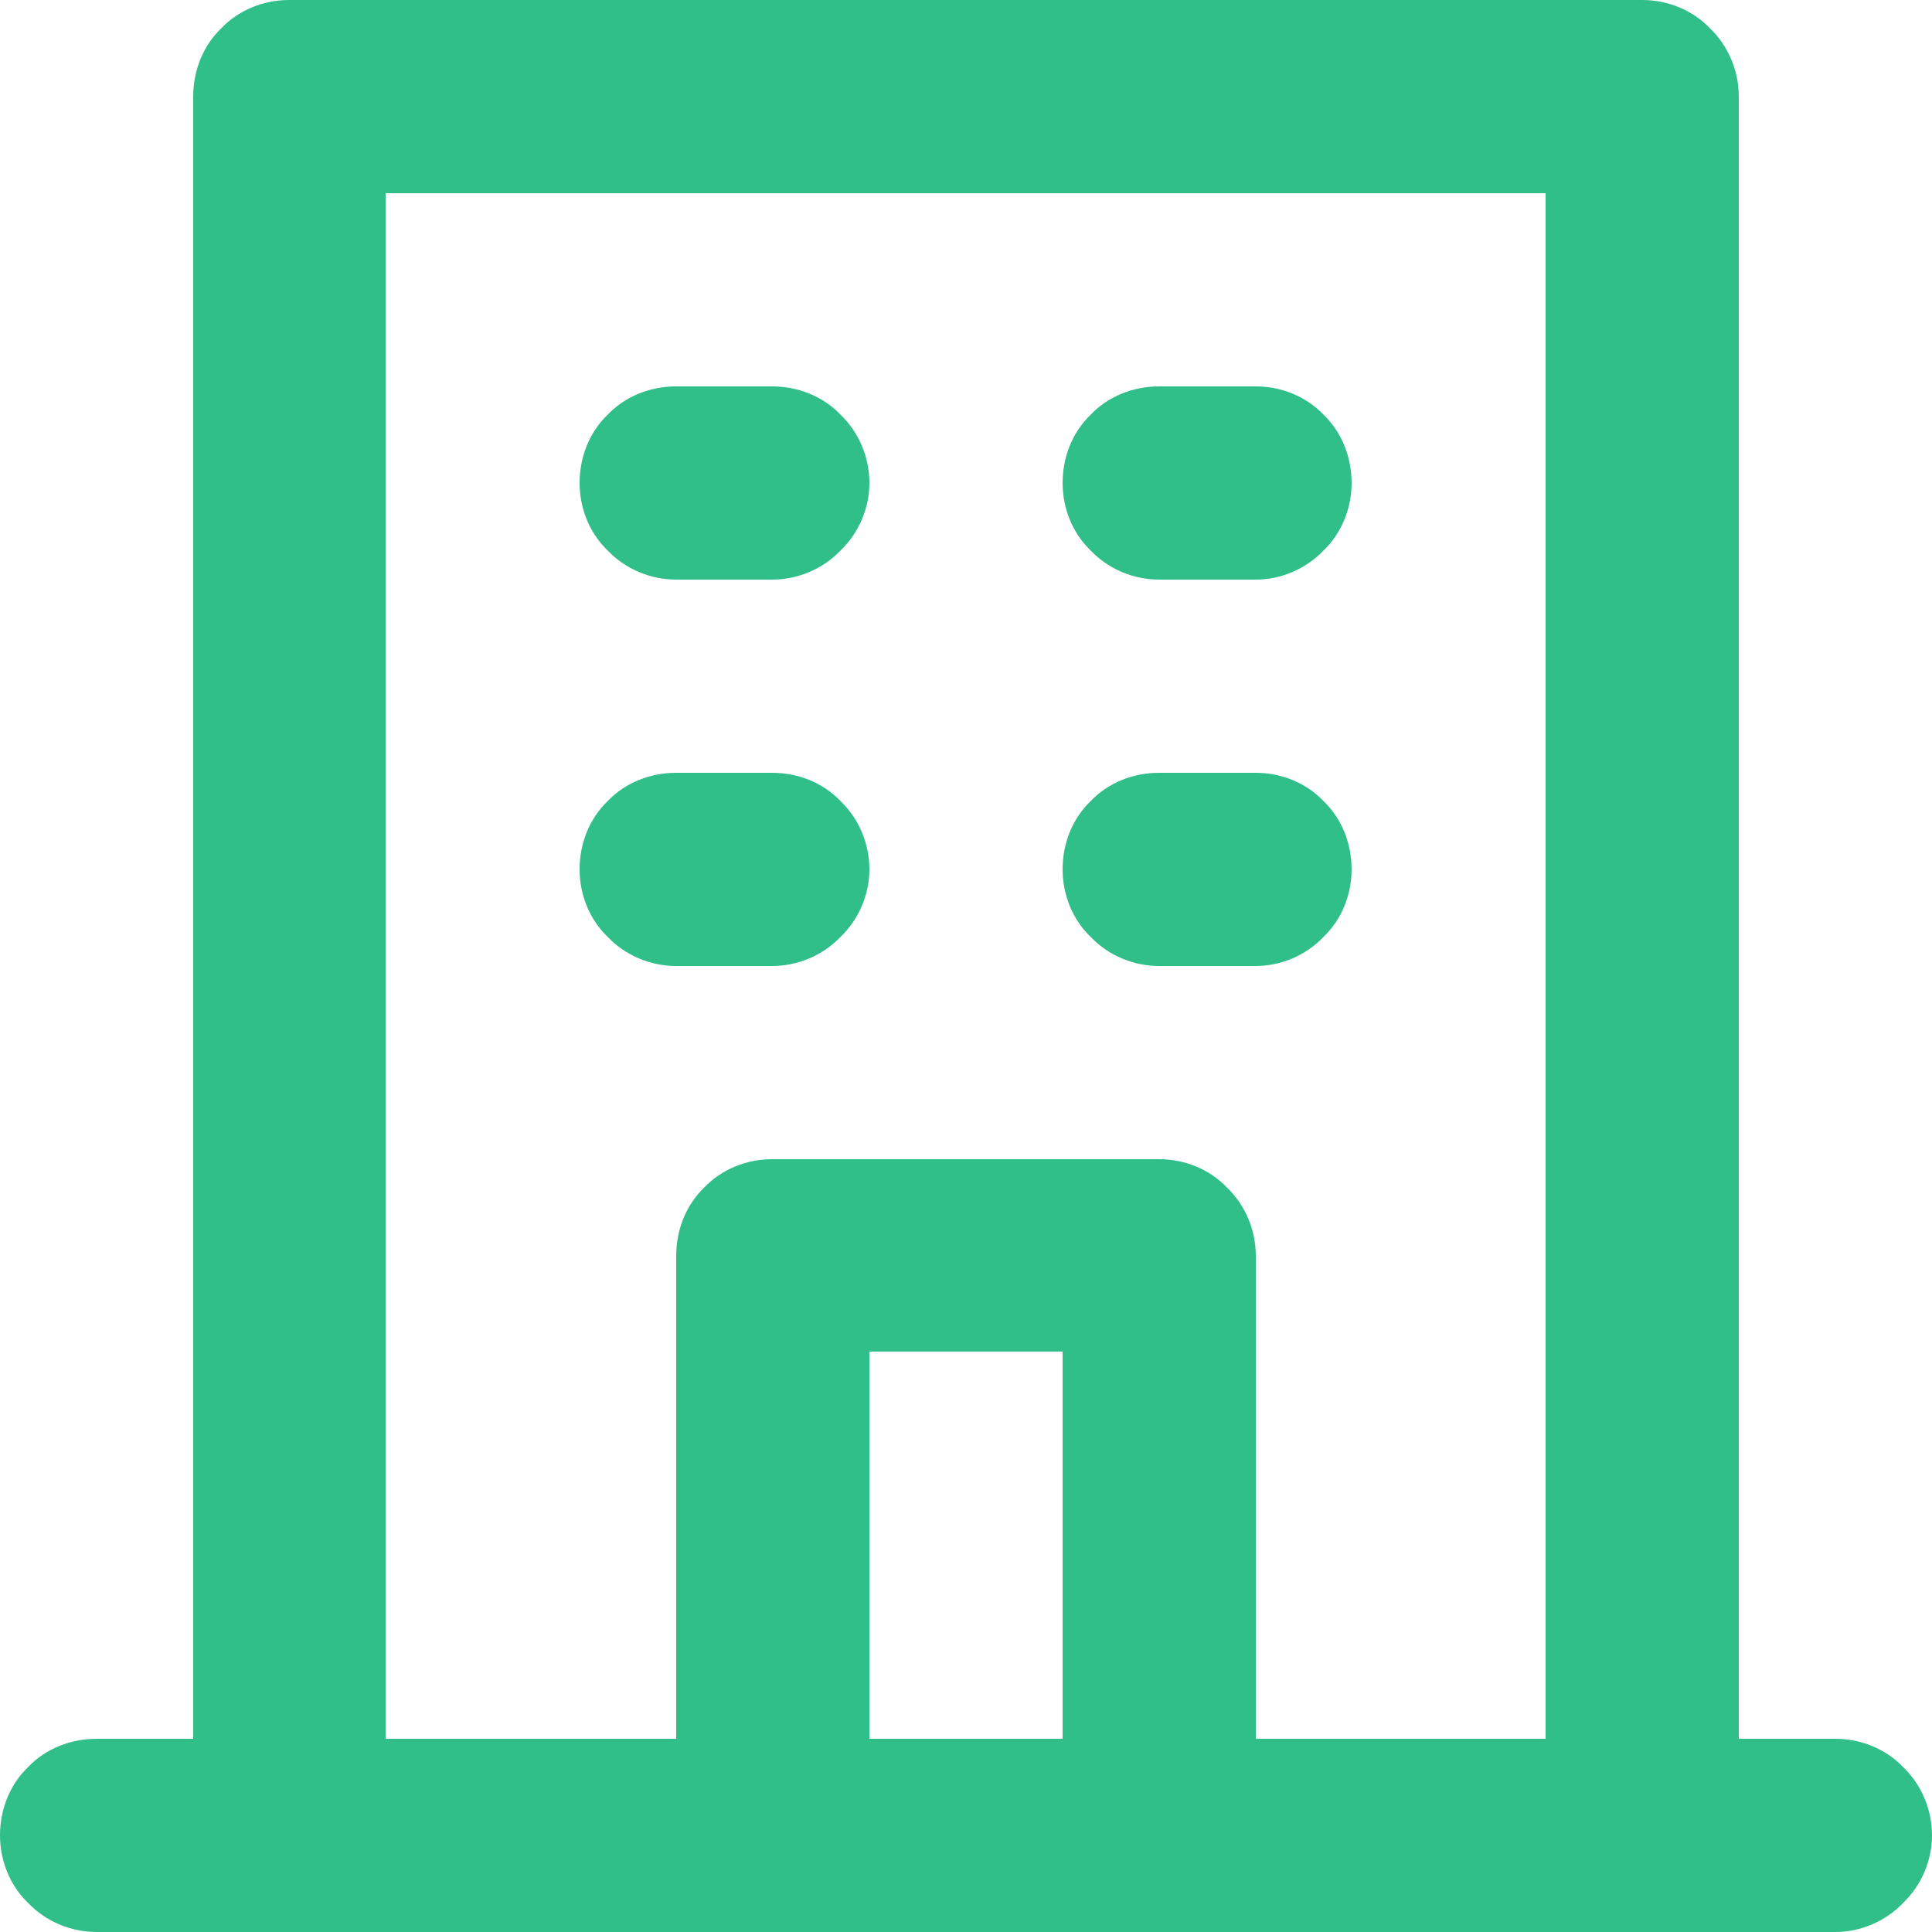 <svg width="24" height="24" viewBox="0 0 24 24" fill="none" xmlns="http://www.w3.org/2000/svg" xmlns:xlink="http://www.w3.org/1999/xlink">
    <desc>
        Created with Pixso.
    </desc>
    <defs/>
    <path id="Vector" d="M14.4 7.2L15.6 7.2C15.91 7.2 16.22 7.07 16.44 6.84C16.67 6.62 16.79 6.31 16.79 6C16.79 5.68 16.67 5.37 16.44 5.15C16.22 4.92 15.91 4.8 15.6 4.8L14.4 4.8C14.08 4.8 13.77 4.92 13.55 5.15C13.32 5.37 13.2 5.68 13.2 6C13.2 6.31 13.32 6.62 13.55 6.84C13.77 7.07 14.08 7.2 14.4 7.2ZM14.4 12L15.6 12C15.91 12 16.22 11.87 16.44 11.64C16.67 11.42 16.79 11.11 16.79 10.8C16.79 10.48 16.67 10.17 16.44 9.95C16.22 9.72 15.91 9.6 15.6 9.6L14.4 9.6C14.08 9.6 13.77 9.72 13.55 9.95C13.32 10.17 13.2 10.48 13.2 10.8C13.2 11.11 13.32 11.42 13.55 11.64C13.77 11.87 14.08 12 14.4 12ZM8.4 7.2L9.59 7.2C9.91 7.2 10.22 7.07 10.44 6.84C10.67 6.62 10.8 6.31 10.8 6C10.8 5.68 10.67 5.37 10.44 5.15C10.22 4.92 9.91 4.8 9.59 4.8L8.4 4.8C8.08 4.8 7.77 4.92 7.55 5.15C7.32 5.37 7.2 5.68 7.2 6C7.2 6.31 7.32 6.62 7.55 6.84C7.77 7.07 8.08 7.2 8.4 7.2ZM8.4 12L9.59 12C9.91 12 10.22 11.87 10.44 11.64C10.67 11.42 10.8 11.11 10.8 10.8C10.8 10.48 10.67 10.17 10.44 9.95C10.22 9.72 9.91 9.6 9.59 9.6L8.4 9.6C8.08 9.6 7.77 9.72 7.55 9.95C7.32 10.17 7.2 10.48 7.2 10.8C7.2 11.11 7.32 11.42 7.55 11.64C7.77 11.87 8.08 12 8.4 12ZM22.8 21.6L21.6 21.6L21.6 1.2C21.6 0.88 21.47 0.57 21.24 0.35C21.02 0.12 20.71 0 20.4 0L3.59 0C3.28 0 2.97 0.12 2.75 0.35C2.52 0.57 2.4 0.88 2.4 1.2L2.4 21.6L1.2 21.6C0.88 21.6 0.57 21.72 0.35 21.95C0.12 22.17 0 22.48 0 22.8C0 23.11 0.12 23.42 0.35 23.64C0.57 23.87 0.88 24 1.2 24L22.8 24C23.11 24 23.42 23.87 23.64 23.64C23.87 23.42 24 23.11 24 22.8C24 22.48 23.87 22.17 23.64 21.95C23.42 21.72 23.11 21.6 22.8 21.6ZM13.2 21.6L10.8 21.6L10.8 16.79L13.2 16.79L13.2 21.6ZM19.2 21.6L15.6 21.6L15.6 15.6C15.6 15.28 15.47 14.97 15.24 14.75C15.02 14.52 14.71 14.4 14.4 14.4L9.59 14.4C9.28 14.4 8.97 14.52 8.75 14.75C8.52 14.97 8.4 15.28 8.4 15.6L8.4 21.6L4.79 21.6L4.79 2.4L19.2 2.4L19.2 21.6Z" fill="#30BF89" fill-opacity="1" fill-rule="nonzero"/>
</svg>
